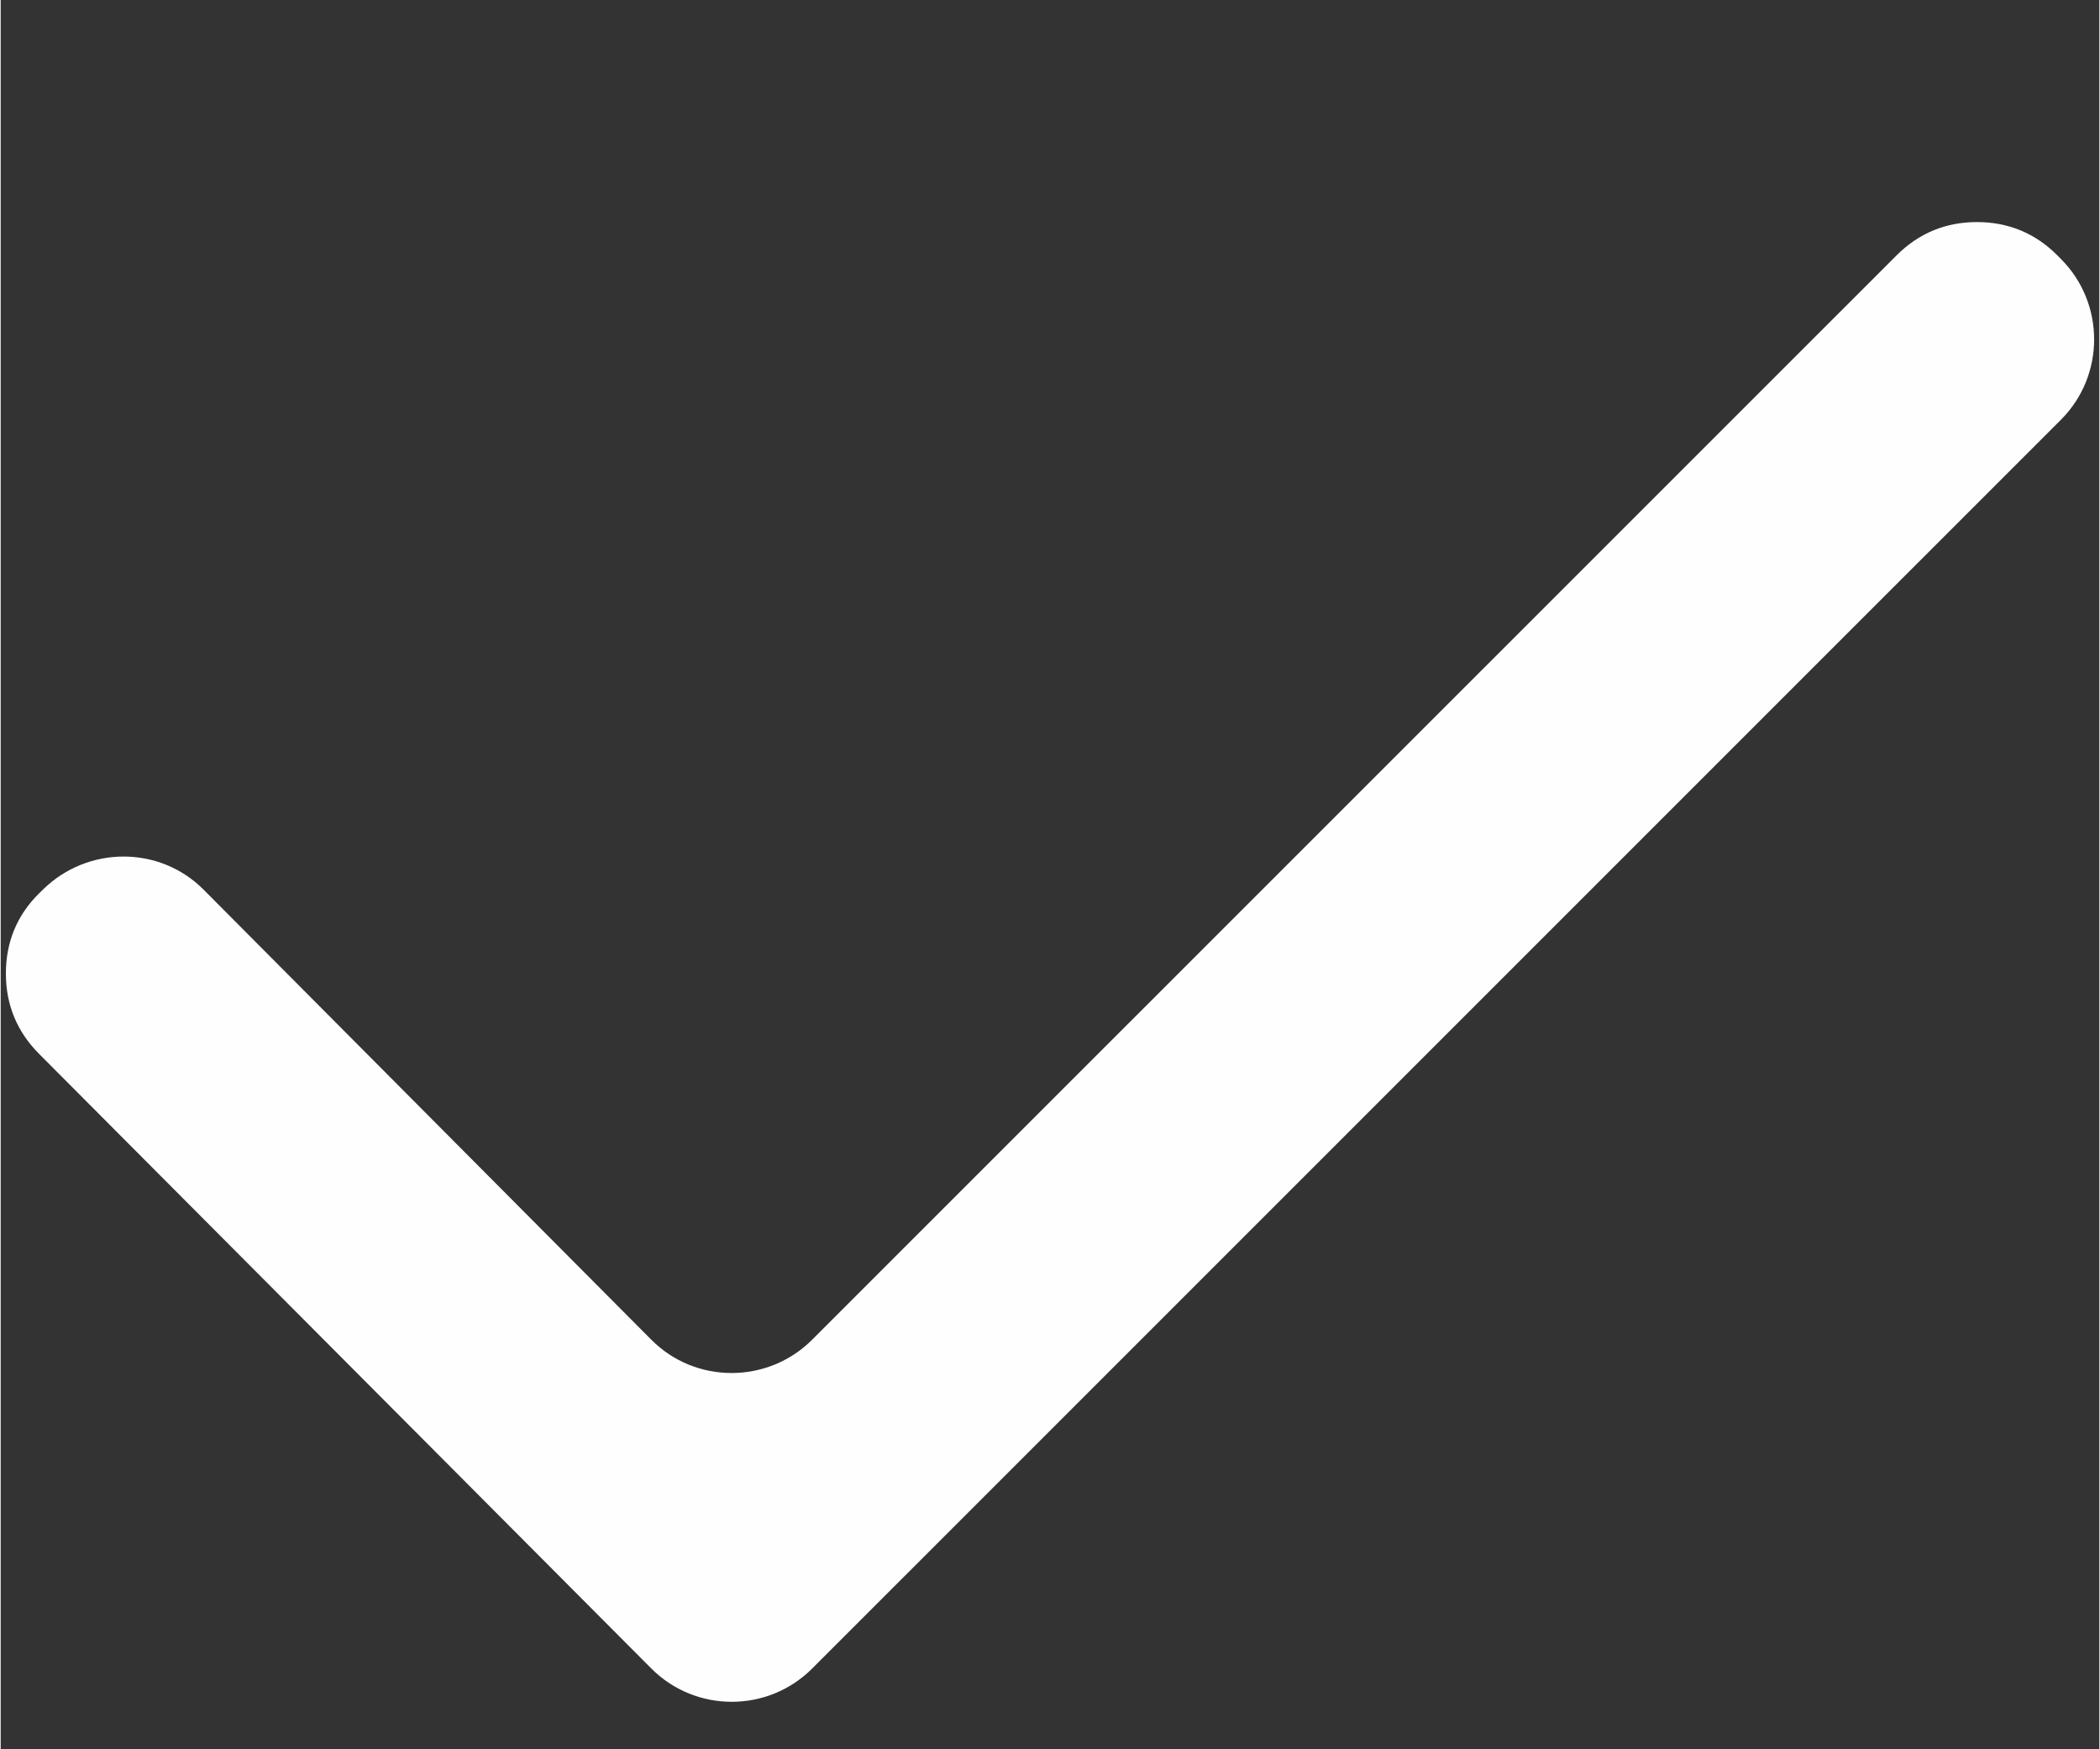 <?xml version="1.0" encoding="UTF-8"?>
<!DOCTYPE svg PUBLIC "-//W3C//DTD SVG 1.1//EN" "http://www.w3.org/Graphics/SVG/1.1/DTD/svg11.dtd">
<!-- Creator: CorelDRAW X7 -->
<svg xmlns="http://www.w3.org/2000/svg" xml:space="preserve" width="0.61cm" height="0.508cm" version="1.1" shape-rendering="geometricPrecision" text-rendering="geometricPrecision" image-rendering="optimizeQuality" fill-rule="evenodd" clip-rule="evenodd"
viewBox="0 0 60958 50798"
 xmlns:xlink="http://www.w3.org/1999/xlink">
 <rect x="0" y="0" width="60958" height="50798" fill="#333333" stroke="none"/>
 <g id="Слой_x0020_1">
  <path fill="#FEFEFE" d="M18901 38914l-13009 -13076c-1280,-1286 -3368,-1273 -4663,-2l-106 104c-650,636 -972,1426 -972,2336 0,910 325,1693 968,2337l17782 17850c1284,1286 3381,1286 4666,2l36277 -36275c1284,-1284 1284,-3378 3,-4664l-104 -105c-642,-646 -1425,-970 -2336,-971 -910,-1 -1694,323 -2337,966l-31503 31498c-1285,1284 -3386,1288 -4666,0z"/>
 </g>
</svg>
